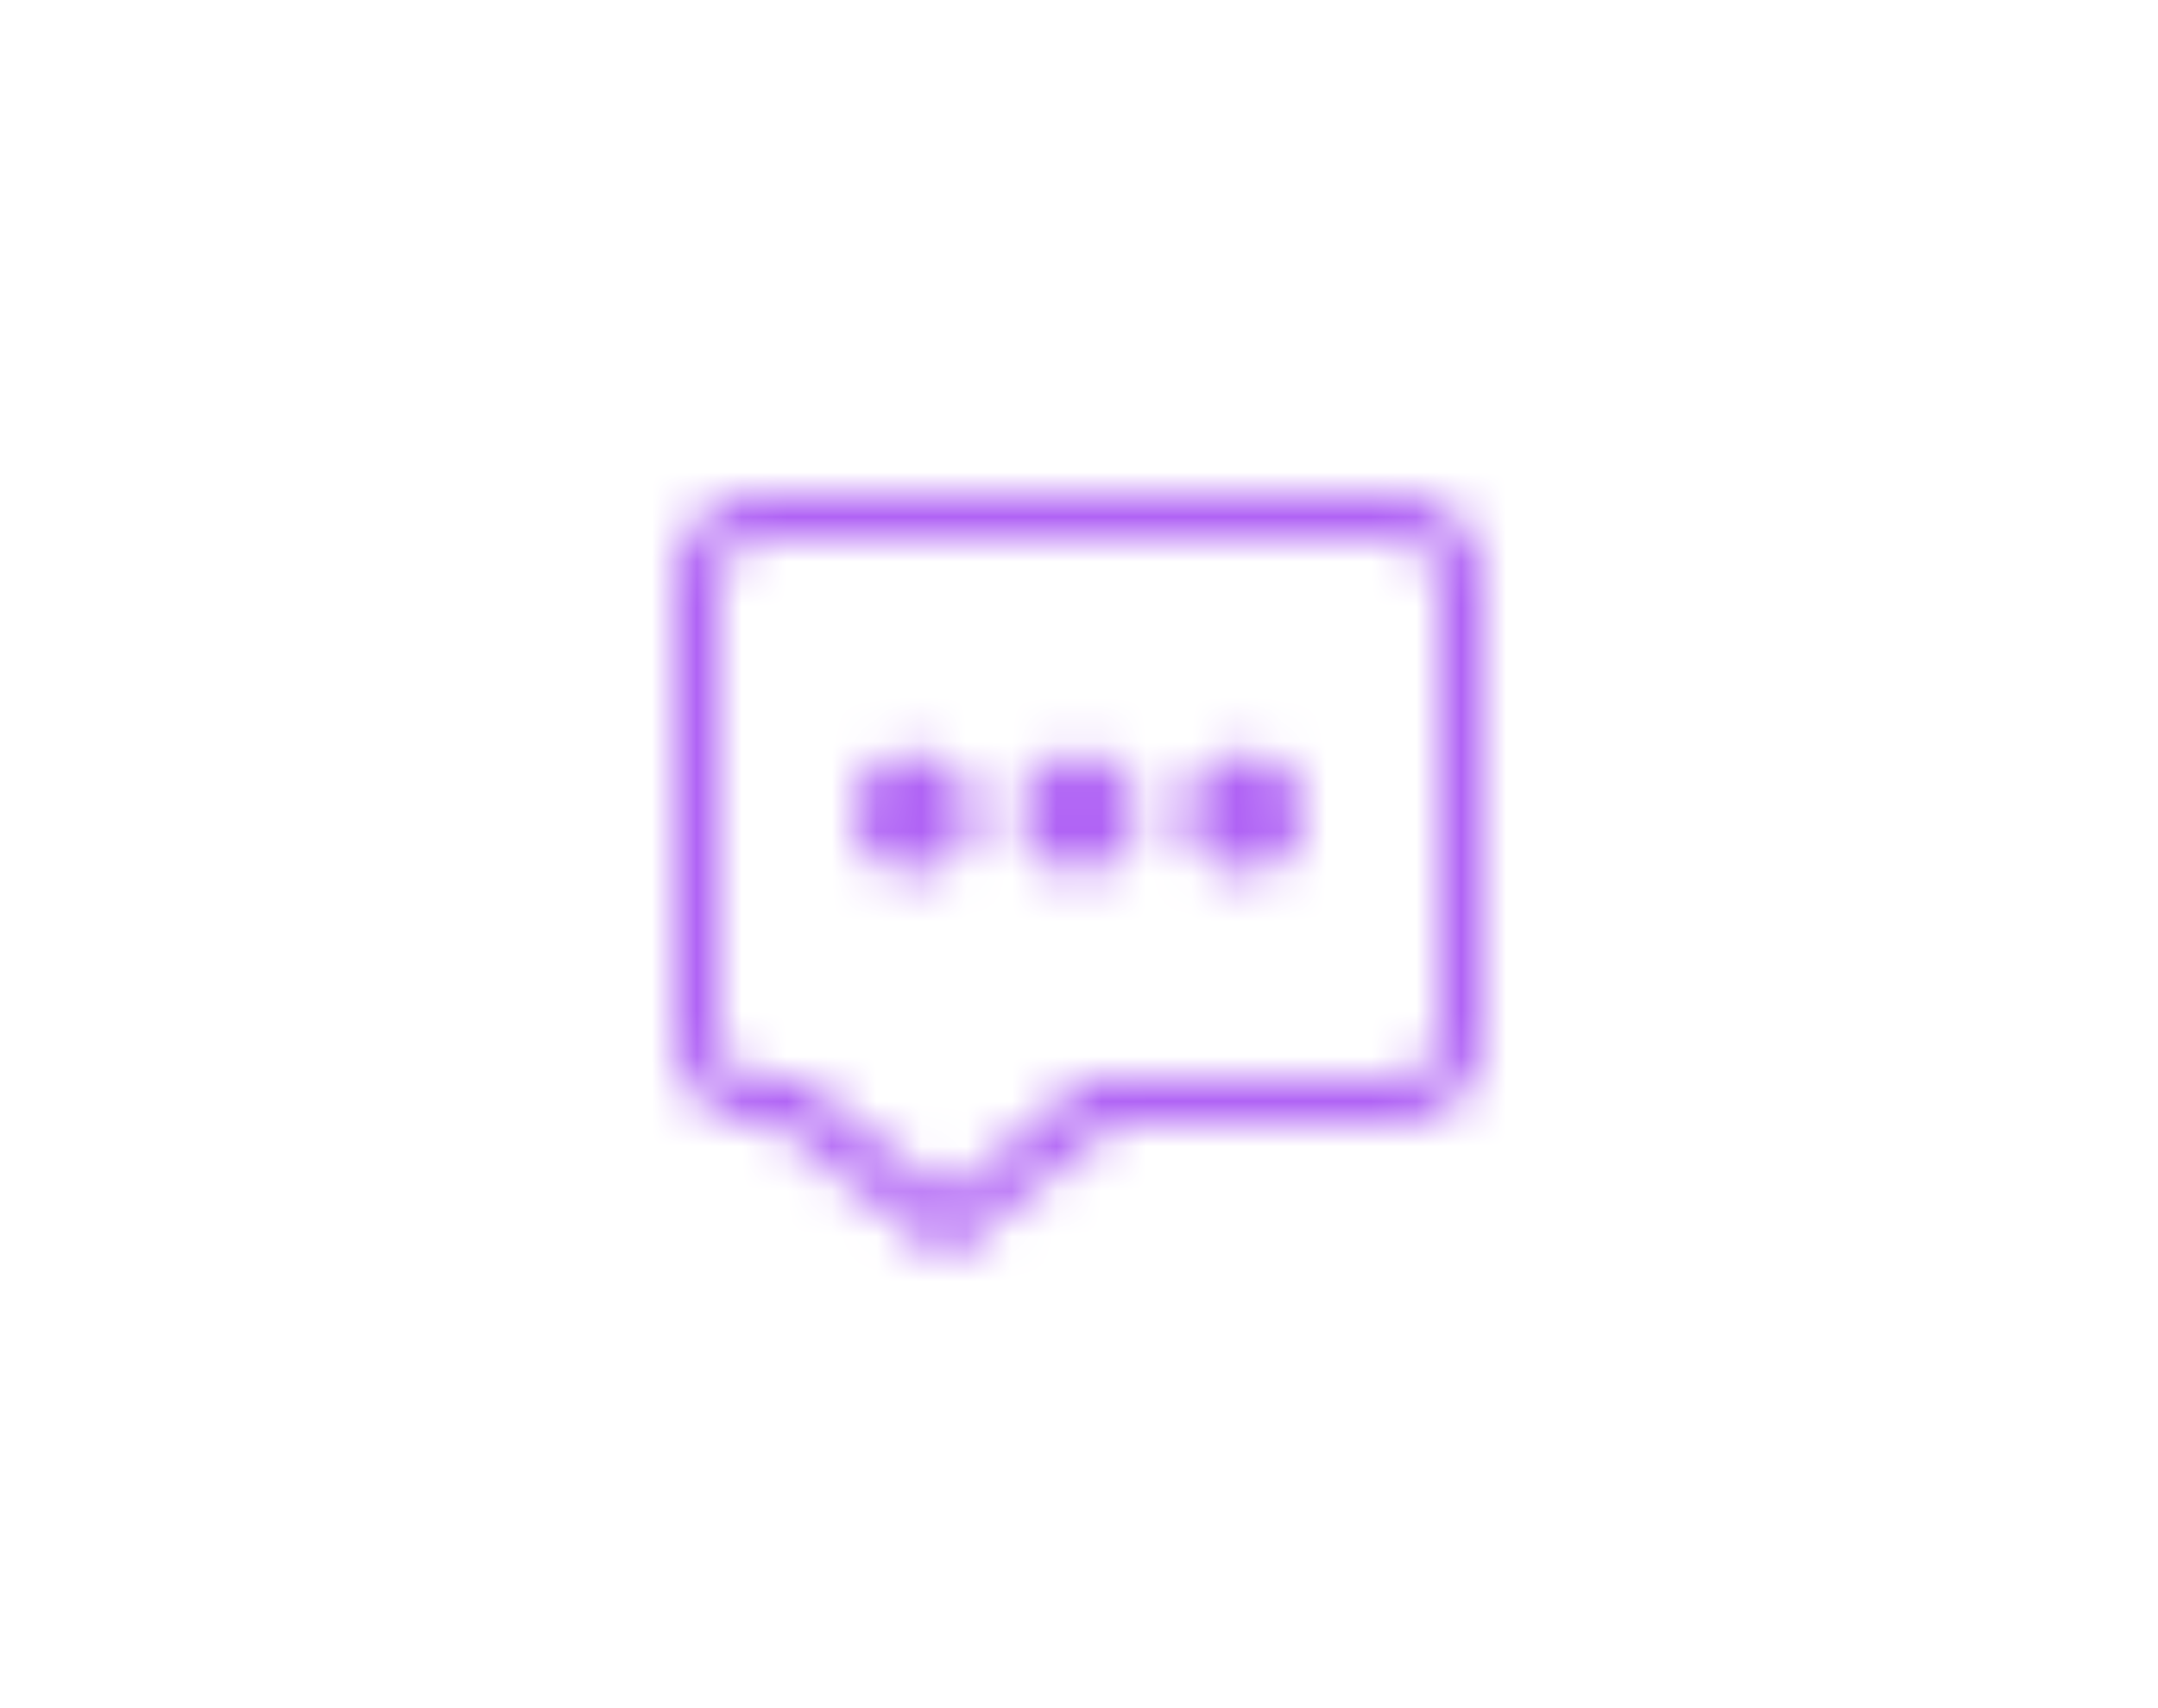 <svg xmlns="http://www.w3.org/2000/svg" xmlns:xlink="http://www.w3.org/1999/xlink" width="48" height="38" viewBox="0 0 48 38">
    <defs>
        <path id="a" d="M9.762 14L6.05 17l-3.788-3h-.267A2 2 0 0 1 0 11.994V2.006A2 2 0 0 1 1.995 0h14.01A2 2 0 0 1 18 2.006v9.988A2 2 0 0 1 16.005 14H9.762zM11 13h5a1 1 0 0 0 1-1.002V2.002C17 1.456 16.552 1 16 1H2a1 1 0 0 0-1 1.002v9.996C1 12.544 1.448 13 2 13h9zm-4.95 2.6L9.2 13H2.8l3.25 2.6zM5.3 8.4a1.3 1.3 0 1 1 0-2.6 1.3 1.3 0 0 1 0 2.6zm3.7 0a1.3 1.3 0 1 1 0-2.6 1.3 1.3 0 0 1 0 2.6zm3.7 0a1.3 1.3 0 1 1 0-2.6 1.3 1.3 0 0 1 0 2.6z"/>
    </defs>
    <g fill="none" fill-rule="evenodd">
        <g transform="translate(15 11)">
            <mask id="b" fill="#fff">
                <use xlink:href="#a"/>
            </mask>
            <use fill="#FFF" fill-opacity="0" xlink:href="#a"/>
            <g fill="#b063f5" mask="url(#b)">
                <path d="M-15-11h48v38h-48z"/>
            </g>
        </g>
    </g>
</svg>
